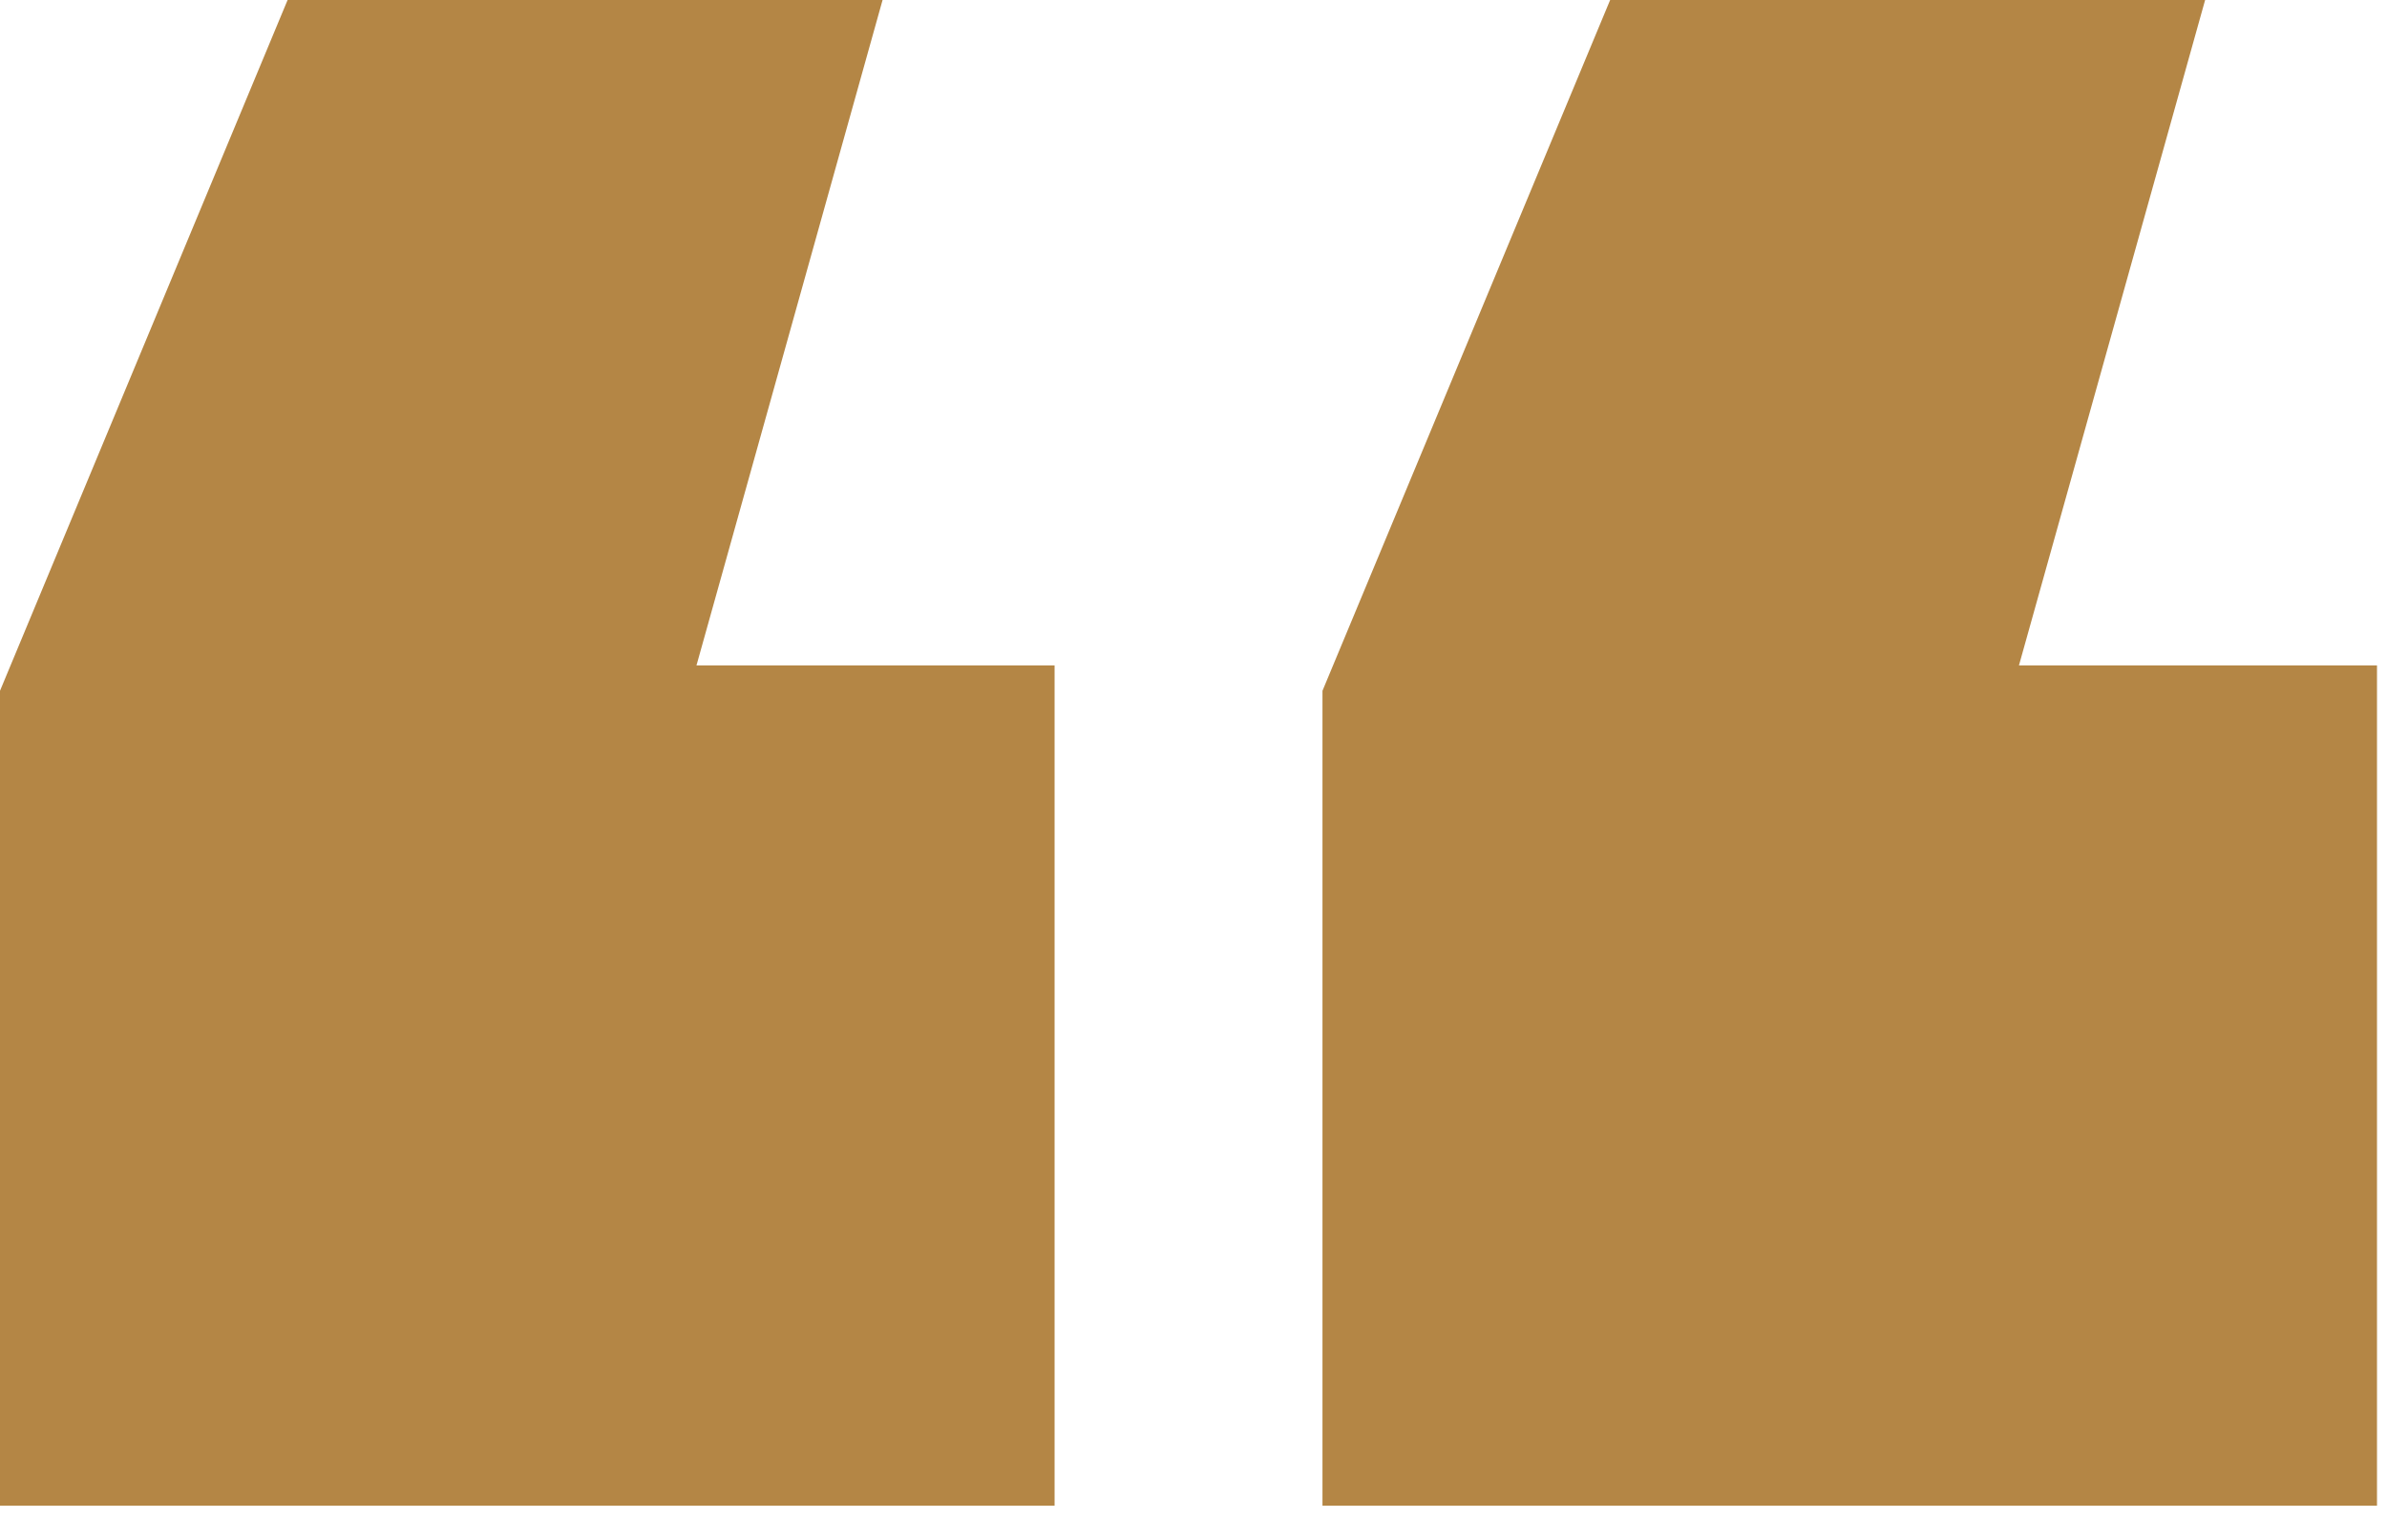 <svg viewBox="0 0 31 20" fill="none" xmlns="http://www.w3.org/2000/svg">
<path d="M0 19.556V8.972L3.735 0h7.727L9.045 8.643h4.651v10.913H0zm17.175 0V8.972L20.911 0h7.727L26.22 8.643h4.65v10.913H17.176z" fill="#B48645" />
</svg>
